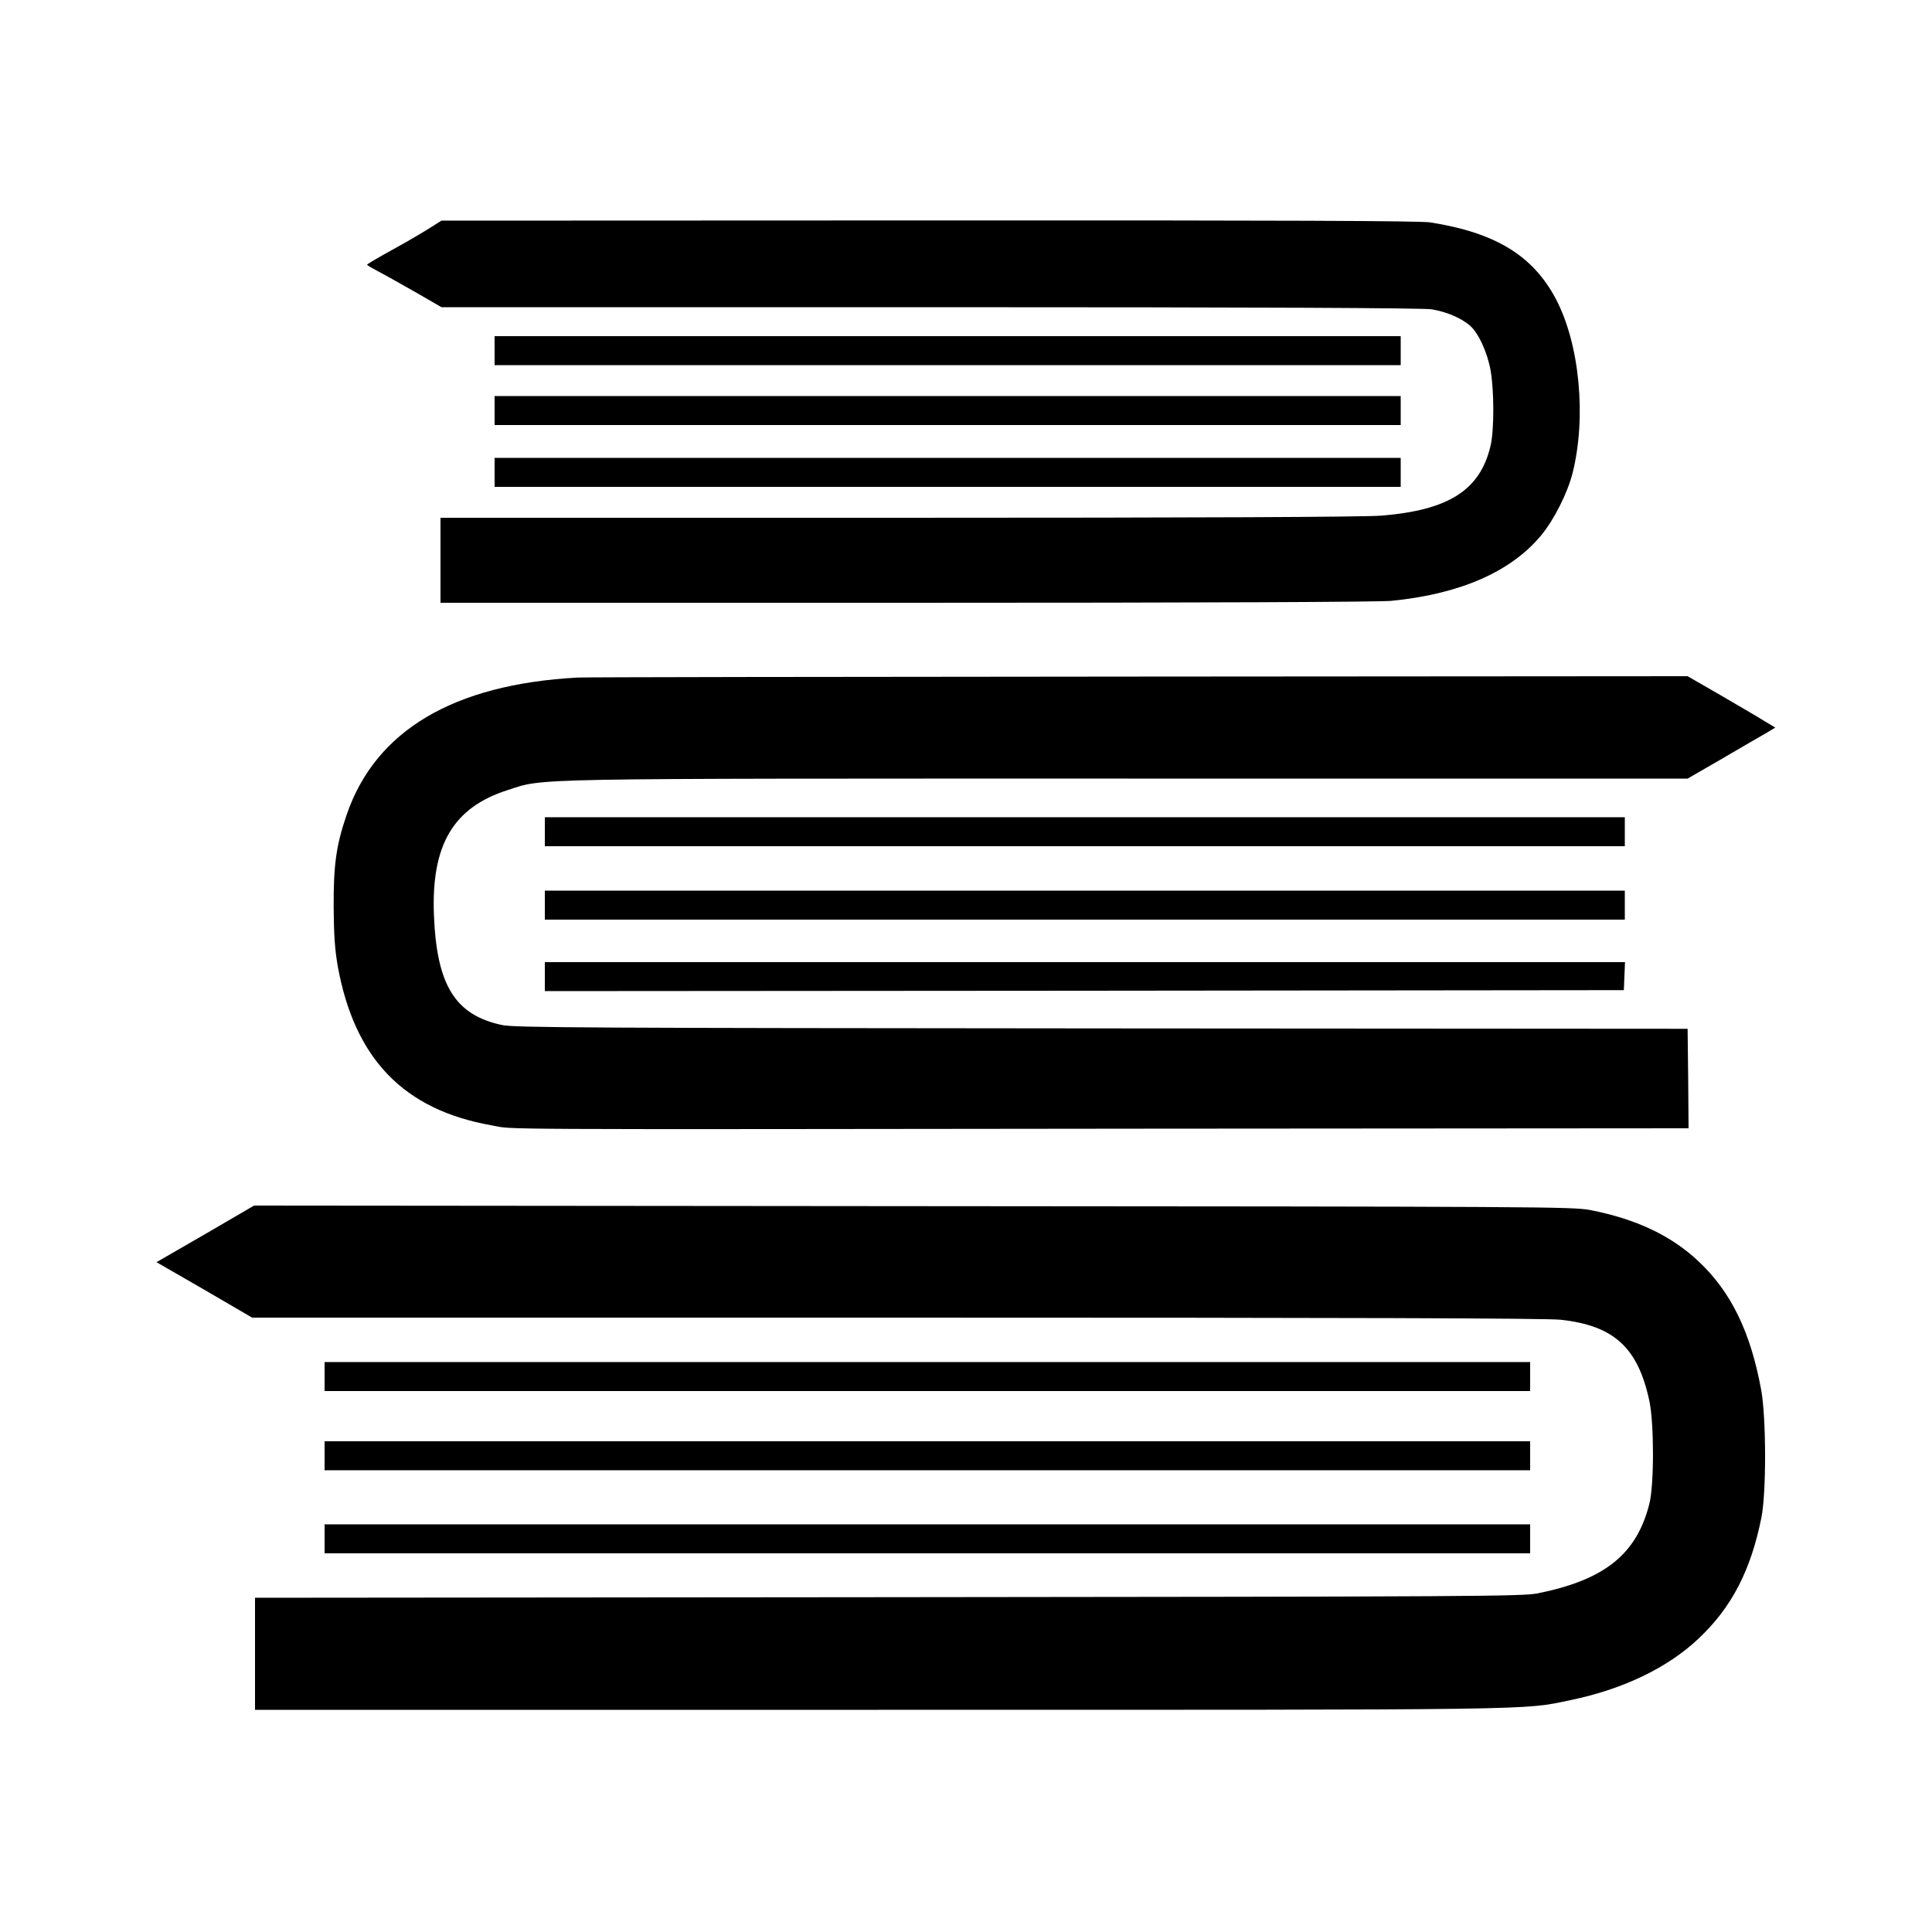 <?xml version="1.0" standalone="no"?>
<!DOCTYPE svg PUBLIC "-//W3C//DTD SVG 20010904//EN"
 "http://www.w3.org/TR/2001/REC-SVG-20010904/DTD/svg10.dtd">
<svg version="1.0" xmlns="http://www.w3.org/2000/svg"
 width="1000pt" height="1000pt" viewBox="0 0 1000 1000"
 preserveAspectRatio="xMidYMid meet">
<g transform="translate(0,1000) scale(0.1,-0.1)"
fill="#000000" stroke="none">
<path d="M2228 8822 c-31 -20 -117 -71 -192 -112 -75 -41 -136 -77 -136 -80 0
-3 26 -18 58 -35 31 -16 118 -65 192 -107 l135 -78 2530 0 c1711 0 2551 -4
2595 -11 75 -12 151 -44 197 -83 45 -38 91 -138 108 -232 19 -105 19 -312 0
-392 -54 -229 -217 -333 -566 -361 -89 -7 -914 -11 -2501 -11 l-2368 0 0 -220
0 -220 2409 0 c1549 0 2446 4 2512 10 356 35 619 150 776 339 67 81 137 220
163 324 72 289 36 665 -86 898 -119 226 -313 345 -652 398 -53 8 -758 11
-2595 10 l-2522 -1 -57 -36z"/>
<path d="M2560 8185 l0 -75 2345 0 2345 0 0 75 0 75 -2345 0 -2345 0 0 -75z"/>
<path d="M2560 7875 l0 -75 2345 0 2345 0 0 75 0 75 -2345 0 -2345 0 0 -75z"/>
<path d="M2560 7555 l0 -75 2345 0 2345 0 0 75 0 75 -2345 0 -2345 0 0 -75z"/>
<path d="M2990 6493 c-644 -35 -1047 -275 -1196 -711 -54 -157 -68 -260 -67
-477 1 -145 6 -217 21 -305 87 -481 342 -745 798 -825 122 -22 -126 -21 3377
-17 l2817 2 -2 258 -3 257 -3030 2 c-2677 2 -3039 4 -3104 17 -245 51 -341
206 -355 571 -14 362 100 555 380 645 197 63 38 60 3217 60 l2892 0 175 101
c96 56 198 116 227 132 l52 31 -57 34 c-31 20 -133 79 -227 134 l-170 98
-2845 -2 c-1565 -1 -2870 -3 -2900 -5z"/>
<path d="M2820 5695 l0 -75 2795 0 2795 0 0 75 0 75 -2795 0 -2795 0 0 -75z"/>
<path d="M2820 5315 l0 -75 2795 0 2795 0 0 75 0 75 -2795 0 -2795 0 0 -75z"/>
<path d="M2820 4945 l0 -75 2793 2 2792 3 3 73 3 72 -2796 0 -2795 0 0 -75z"/>
<path d="M1063 3613 l-253 -146 248 -143 247 -144 3338 0 c2319 0 3367 -3
3435 -11 276 -30 400 -144 459 -420 25 -118 25 -434 0 -533 -66 -261 -231
-393 -577 -463 -79 -16 -313 -17 -3362 -20 l-3278 -3 0 -290 0 -290 3228 0
c3475 0 3329 -2 3580 50 272 56 505 168 664 319 171 161 270 352 325 626 26
129 25 517 -1 660 -55 301 -156 508 -324 666 -142 134 -325 220 -562 266 -91
17 -245 18 -3505 20 l-3410 3 -252 -147z"/>
<path d="M1680 2875 l0 -75 3120 0 3120 0 0 75 0 75 -3120 0 -3120 0 0 -75z"/>
<path d="M1680 2465 l0 -75 3120 0 3120 0 0 75 0 75 -3120 0 -3120 0 0 -75z"/>
<path d="M1680 2035 l0 -75 3120 0 3120 0 0 75 0 75 -3120 0 -3120 0 0 -75z"/>
</g>
</svg>
